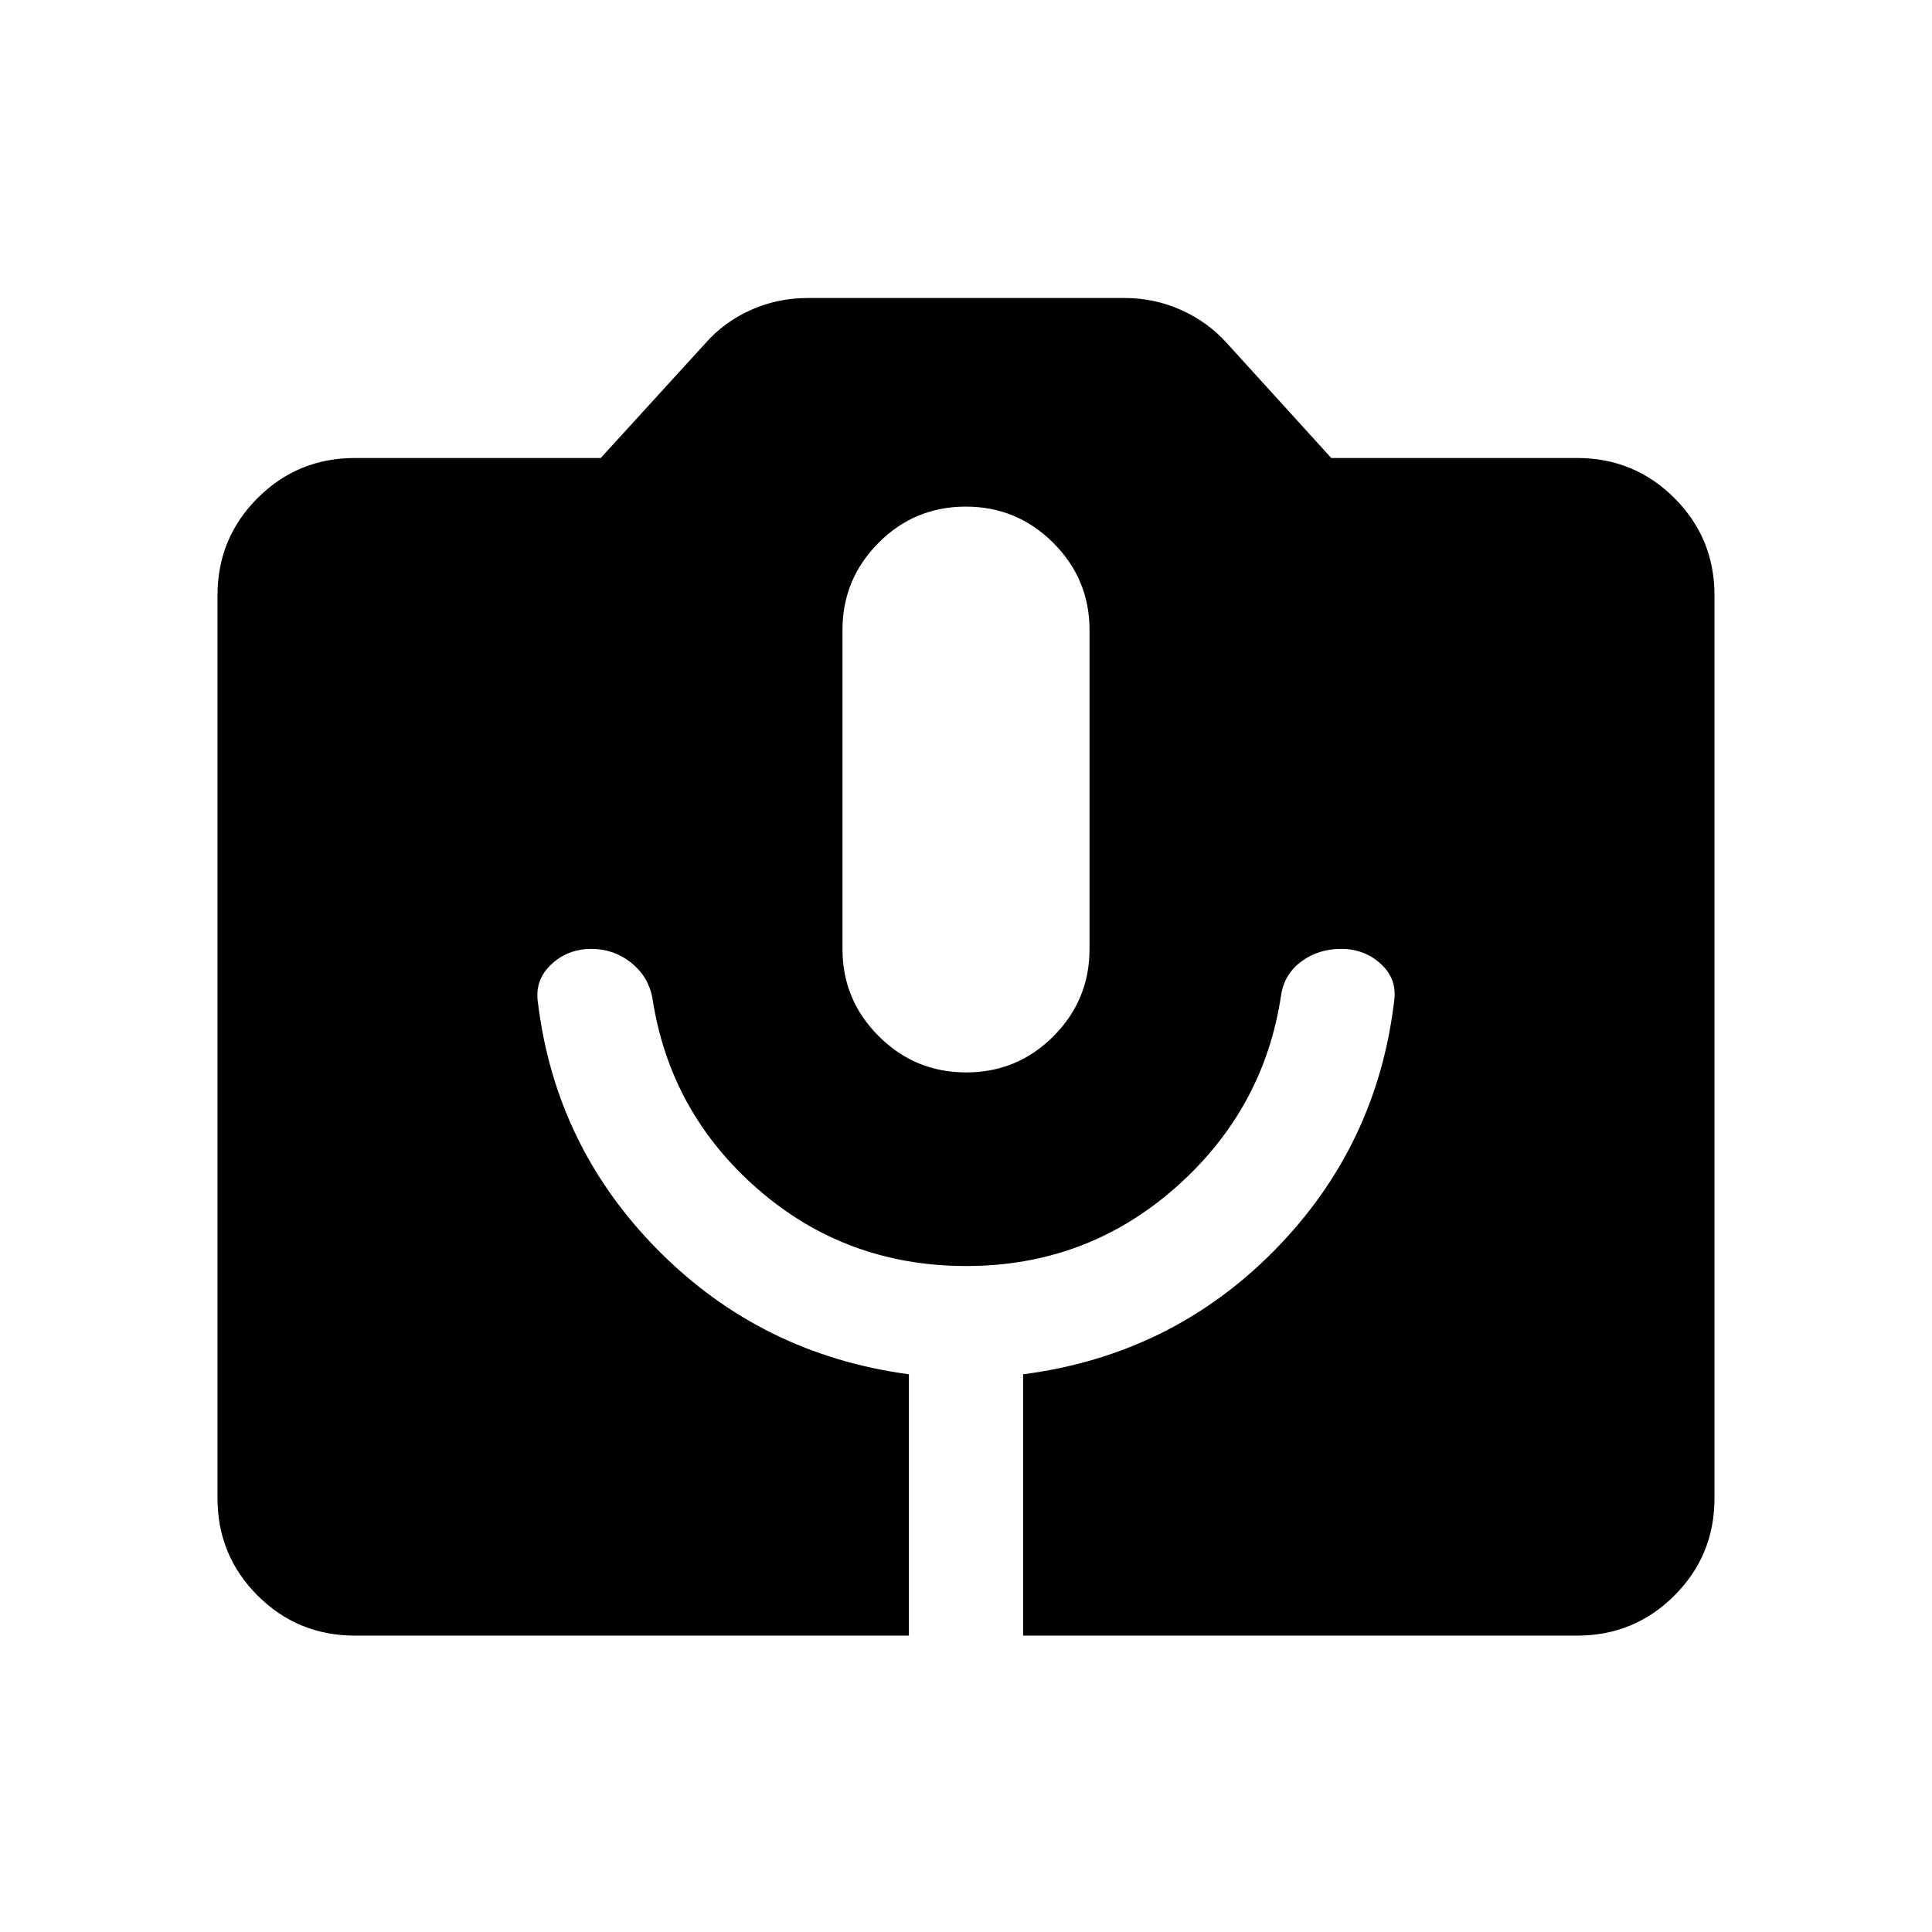 <svg xmlns="http://www.w3.org/2000/svg" height="24" viewBox="0 -960 960 960" width="24"><path d="M176.35-147.27q-28.44 0-48.36-19.92-19.91-19.91-19.91-48.28v-448.75q0-28.37 19.91-48.29 19.92-19.91 48.36-19.91H298.5l52-57q9.29-10.58 22.56-16.54 13.27-5.96 28.25-5.96h157.57q14.74 0 28.04 5.96 13.29 5.96 22.77 16.54l51.81 57h122.15q28.44 0 48.36 19.91 19.91 19.92 19.91 48.29v448.75q0 28.37-19.91 48.28-19.92 19.92-48.36 19.92H508.38v-129.85q73.62-9.57 124.79-61.48 51.17-51.9 59.64-124.52 1.34-10.61-6.77-18-8.12-7.38-19.6-7.38-11.24 0-19.63 6.12-8.39 6.13-10.16 16.34-8.38 57.19-52.54 96.15-44.16 38.97-103.94 38.97-59.79 0-103.65-38.25-43.87-38.25-52.41-95.33-2.19-10.65-10.74-17.33-8.55-6.67-19.46-6.67-11.81 0-20.03 7.75-8.22 7.74-6.61 18.74 8.69 71.82 59.91 123.41 51.21 51.6 124.44 61.48v129.85H176.35Zm303.76-279.85q25.43 0 43.35-17.99 17.92-18 17.92-43.31v-158.55q0-25.3-18.03-43.3-18.02-18-43.46-18-25.43 0-43.35 18t-17.92 43.3v158.55q0 25.31 18.03 43.31 18.02 17.99 43.46 17.99Z"/></svg>